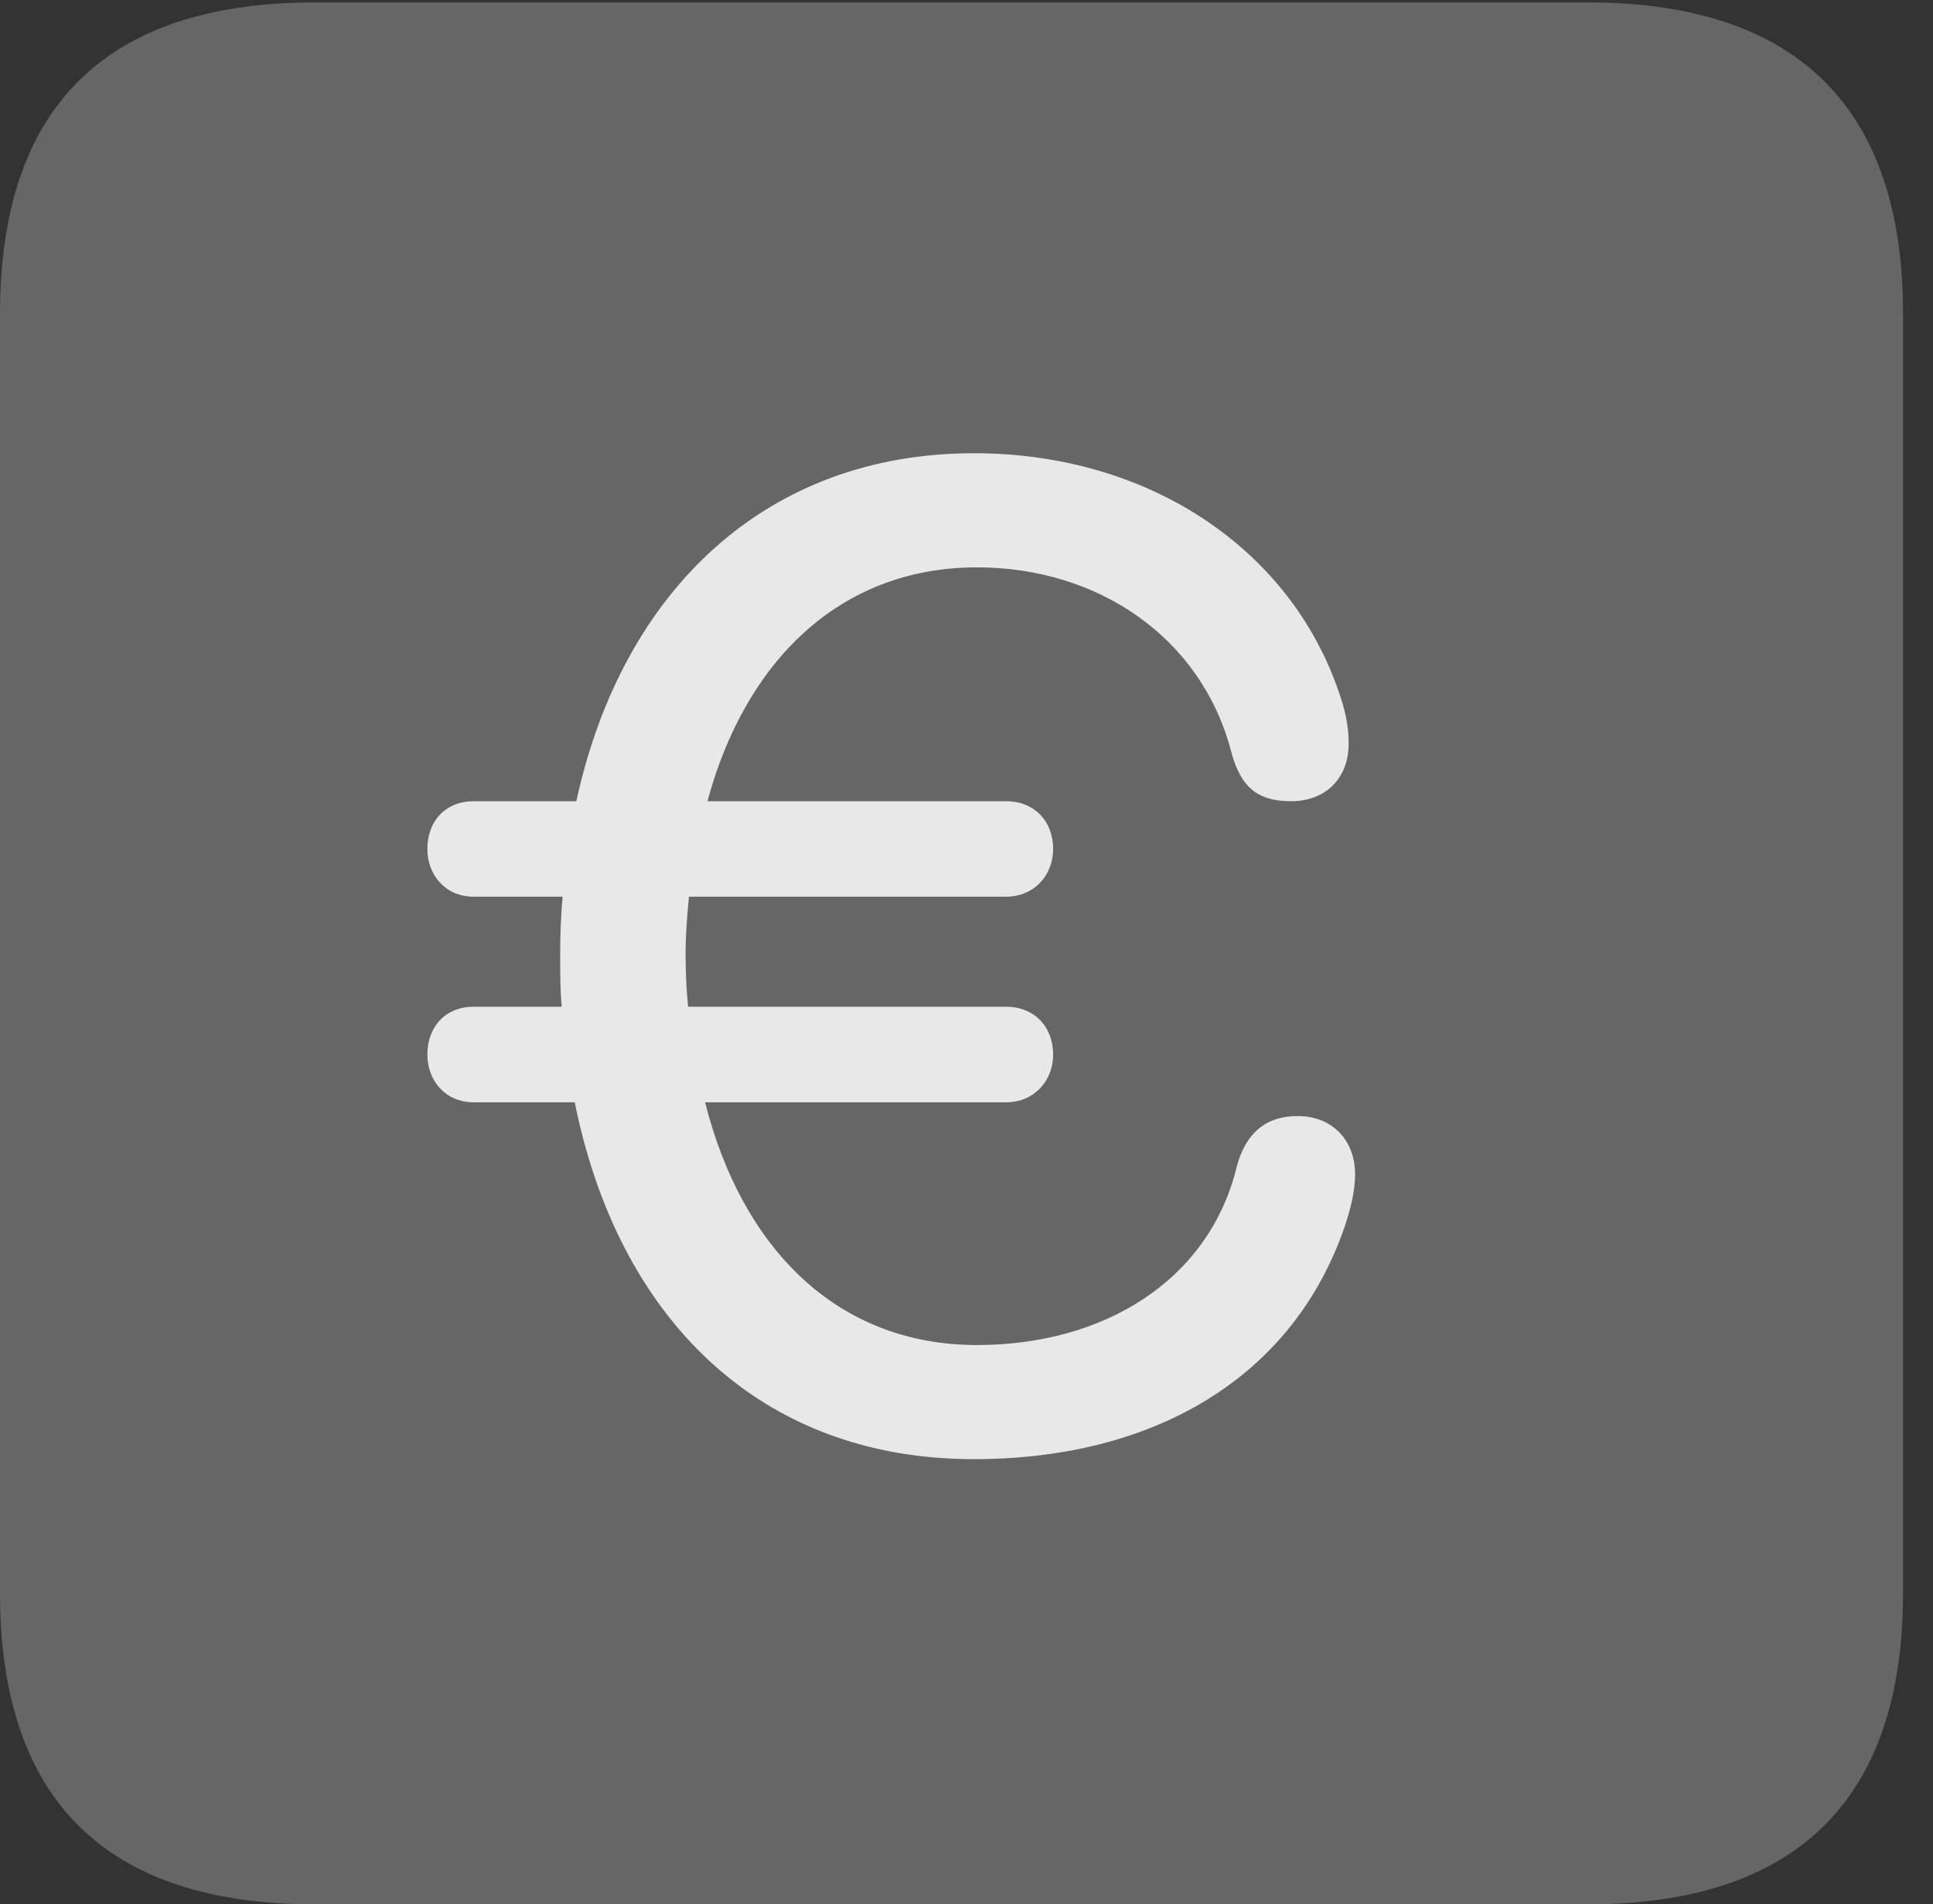 <?xml version="1.0" encoding="UTF-8"?>
<!--Generator: Apple Native CoreSVG 232.5-->
<!DOCTYPE svg
PUBLIC "-//W3C//DTD SVG 1.1//EN"
       "http://www.w3.org/Graphics/SVG/1.1/DTD/svg11.dtd">
<svg version="1.1" xmlns="http://www.w3.org/2000/svg" xmlns:xlink="http://www.w3.org/1999/xlink" width="23.32" height="22.979">
 <rect width="100%" height="100%" fill="#333333" stroke="none"/>
 <g>
  <rect height="22.979" opacity="0" width="23.32" x="0" y="0"/>
  <path d="M3.799 22.979L19.15 22.979C21.68 22.979 22.959 21.709 22.959 19.219L22.959 3.789C22.959 1.299 21.68 0.029 19.15 0.029L3.799 0.029C1.279 0.029 0 1.289 0 3.789L0 19.219C0 21.719 1.279 22.979 3.799 22.979Z" fill="#ffffff" fill-opacity="0.25"/>
  <path d="M11.748 17.607C9.141 17.607 7.451 15.879 6.934 13.301L5.713 13.301C5.381 13.301 5.156 13.047 5.156 12.725C5.156 12.383 5.381 12.148 5.713 12.148L6.777 12.148C6.758 11.943 6.758 11.738 6.758 11.514C6.758 11.27 6.768 11.045 6.787 10.82L5.713 10.82C5.381 10.82 5.156 10.566 5.156 10.244C5.156 9.902 5.381 9.668 5.713 9.668L6.953 9.668C7.51 7.109 9.258 5.469 11.748 5.469C13.848 5.469 15.557 6.611 16.152 8.35C16.221 8.545 16.27 8.75 16.27 8.955C16.279 9.385 15.996 9.668 15.576 9.668C15.185 9.668 14.971 9.512 14.854 9.072C14.492 7.686 13.242 6.846 11.787 6.846C10.117 6.846 8.984 7.998 8.535 9.668L12.139 9.668C12.471 9.668 12.705 9.902 12.705 10.244C12.705 10.566 12.471 10.82 12.139 10.82L8.311 10.82C8.291 11.045 8.271 11.27 8.271 11.514C8.271 11.729 8.281 11.943 8.301 12.148L12.139 12.148C12.471 12.148 12.705 12.383 12.705 12.725C12.705 13.047 12.471 13.301 12.139 13.301L8.506 13.301C8.945 15.039 10.078 16.23 11.787 16.23C13.32 16.23 14.59 15.449 14.922 14.072C15.029 13.672 15.273 13.467 15.654 13.467C16.074 13.467 16.348 13.76 16.348 14.17C16.348 14.385 16.289 14.6 16.221 14.805C15.596 16.621 13.926 17.607 11.748 17.607Z" fill="#ffffff" fill-opacity="0.85"/>
 </g>
</svg>
